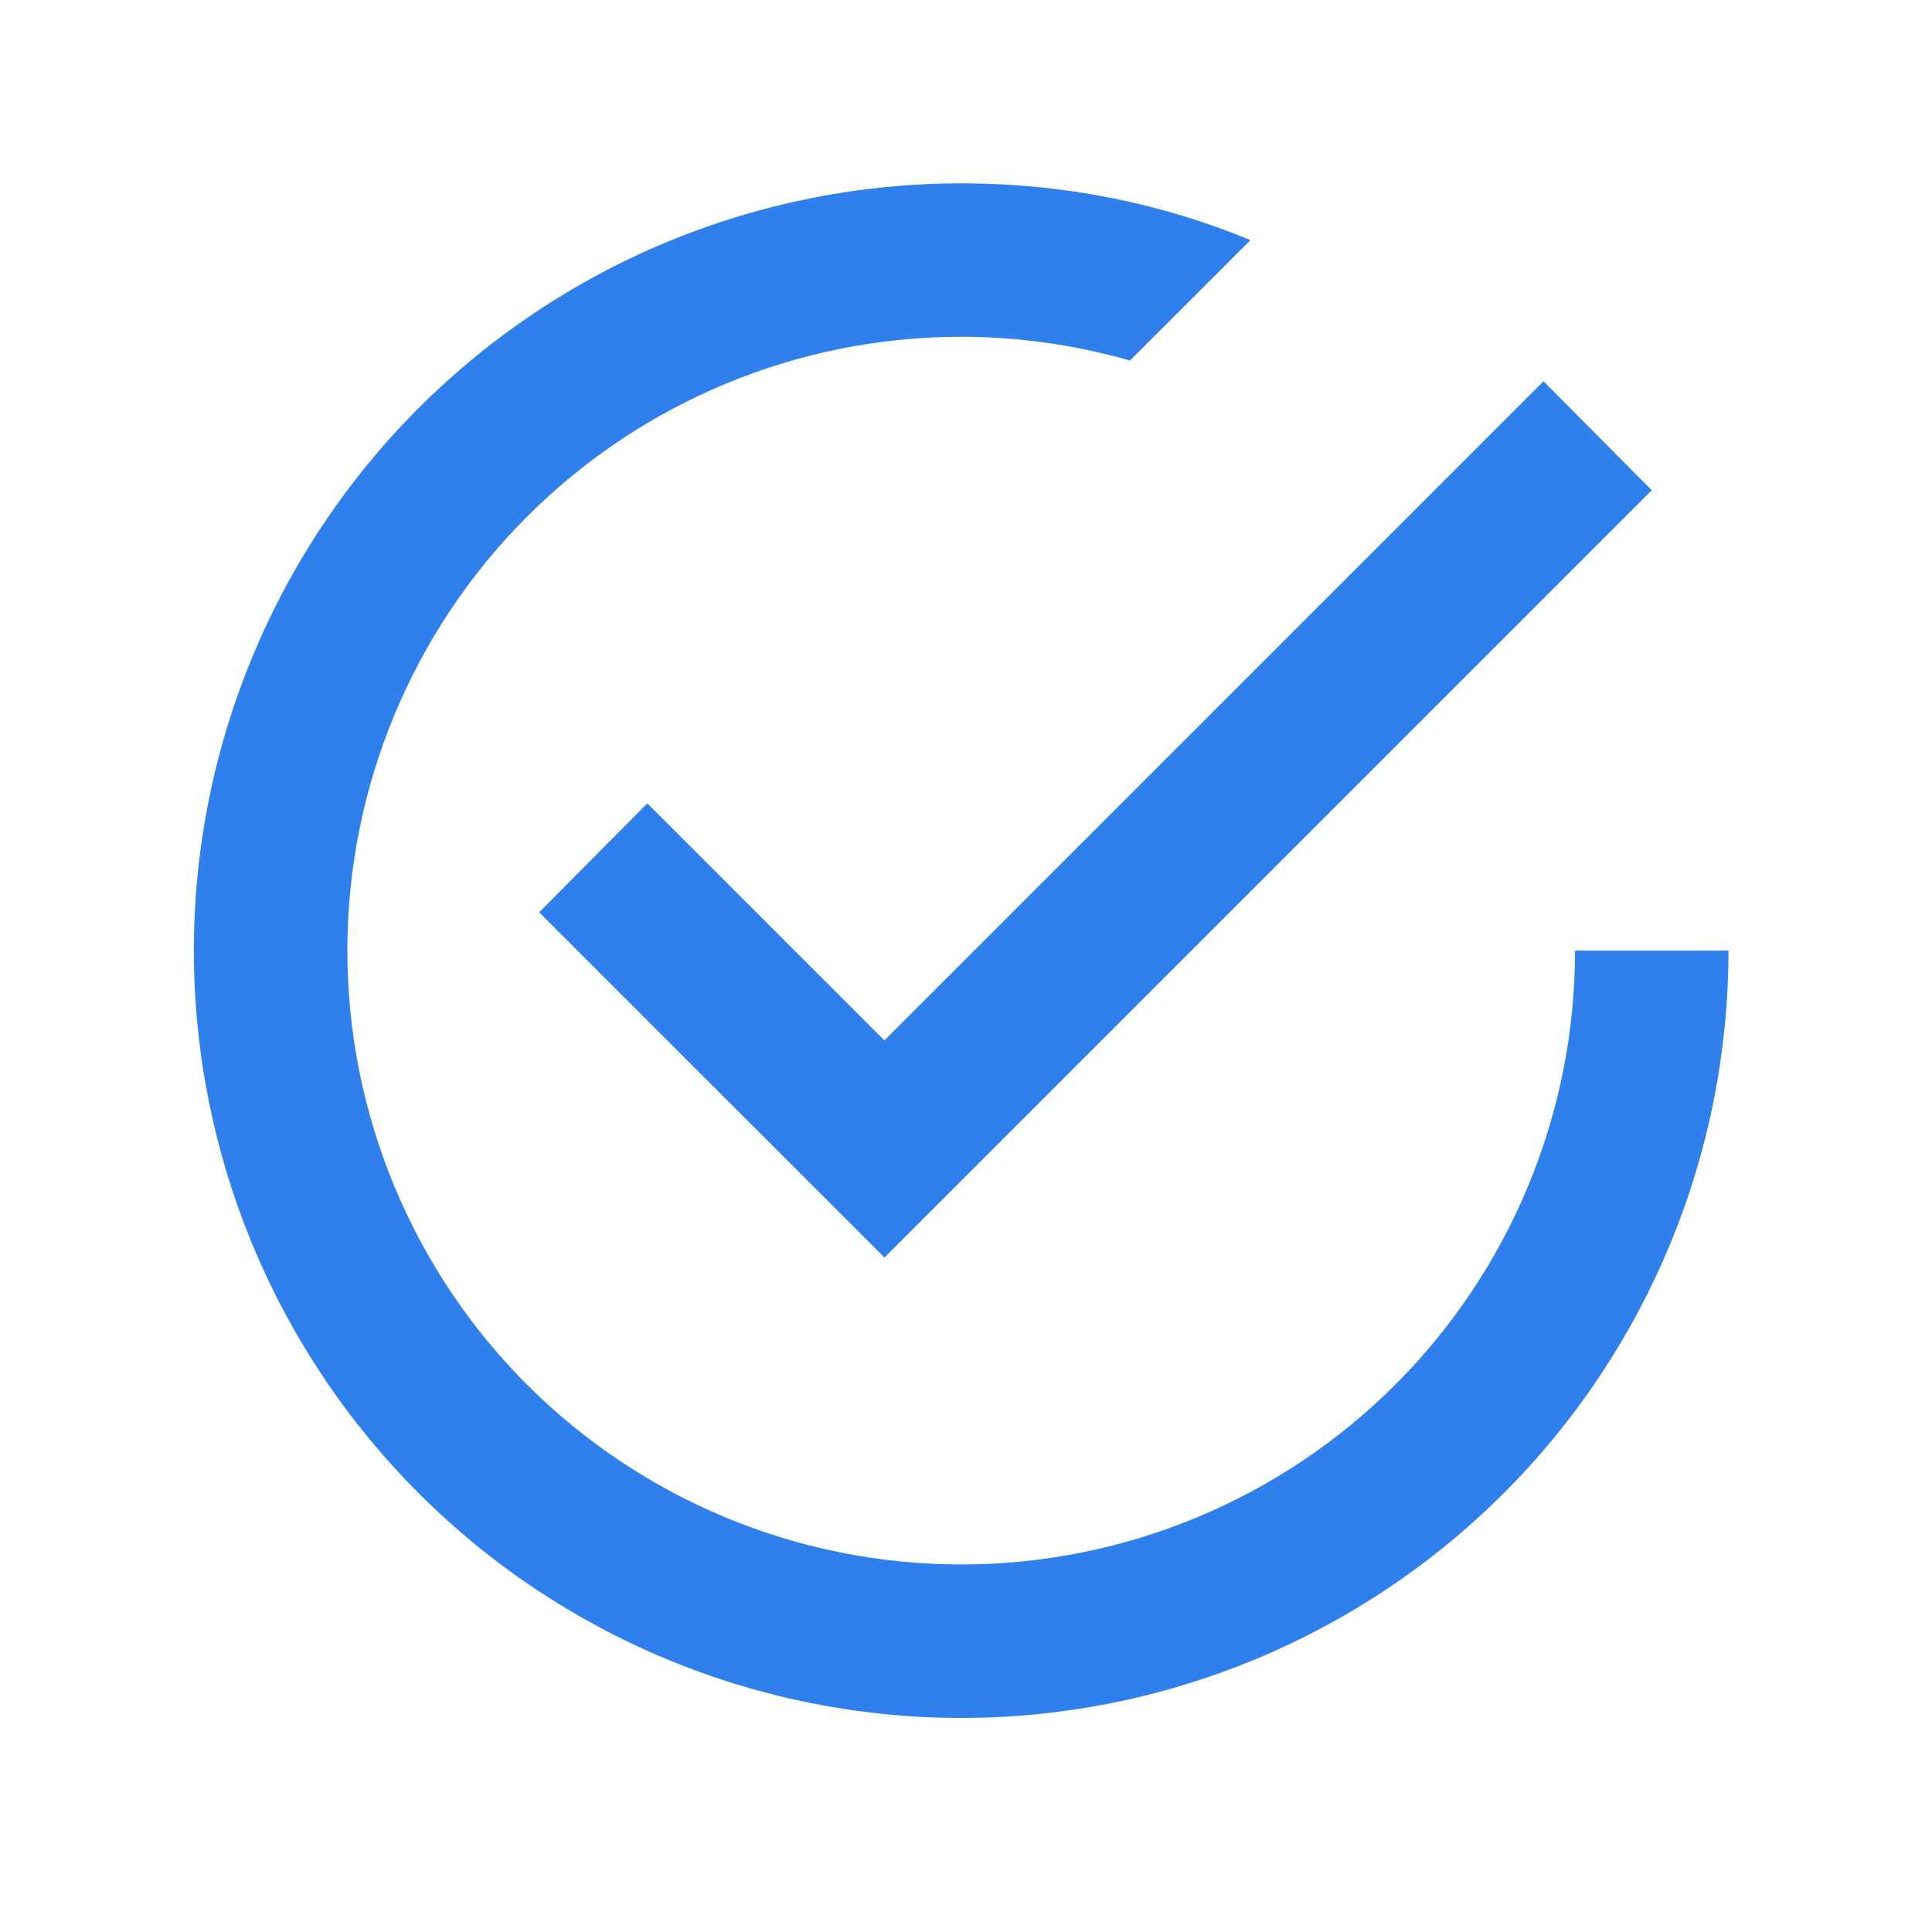 <svg width="29" height="29" viewBox="0 0 29 29" fill="none" xmlns="http://www.w3.org/2000/svg">
<path d="M23.642 14.269C23.642 16.713 22.671 19.057 20.943 20.785C19.215 22.512 16.871 23.483 14.428 23.483C11.984 23.483 9.64 22.512 7.912 20.785C6.184 19.057 5.214 16.713 5.214 14.269C5.214 11.826 6.184 9.482 7.912 7.754C9.64 6.026 11.984 5.055 14.428 5.055C15.303 5.055 16.155 5.182 16.961 5.412L18.77 3.604C17.434 3.051 15.971 2.752 14.428 2.752C12.915 2.752 11.417 3.05 10.02 3.629C8.623 4.207 7.353 5.056 6.284 6.125C4.124 8.285 2.91 11.215 2.91 14.269C2.91 17.324 4.124 20.253 6.284 22.413C7.353 23.483 8.623 24.331 10.02 24.91C11.417 25.489 12.915 25.787 14.428 25.787C17.482 25.787 20.412 24.573 22.572 22.413C24.732 20.253 25.945 17.324 25.945 14.269H23.642ZM9.717 12.058L8.093 13.694L13.276 18.876L24.793 7.359L23.169 5.723L13.276 15.617L9.717 12.058Z" fill="#2F80ED"/>
</svg>
